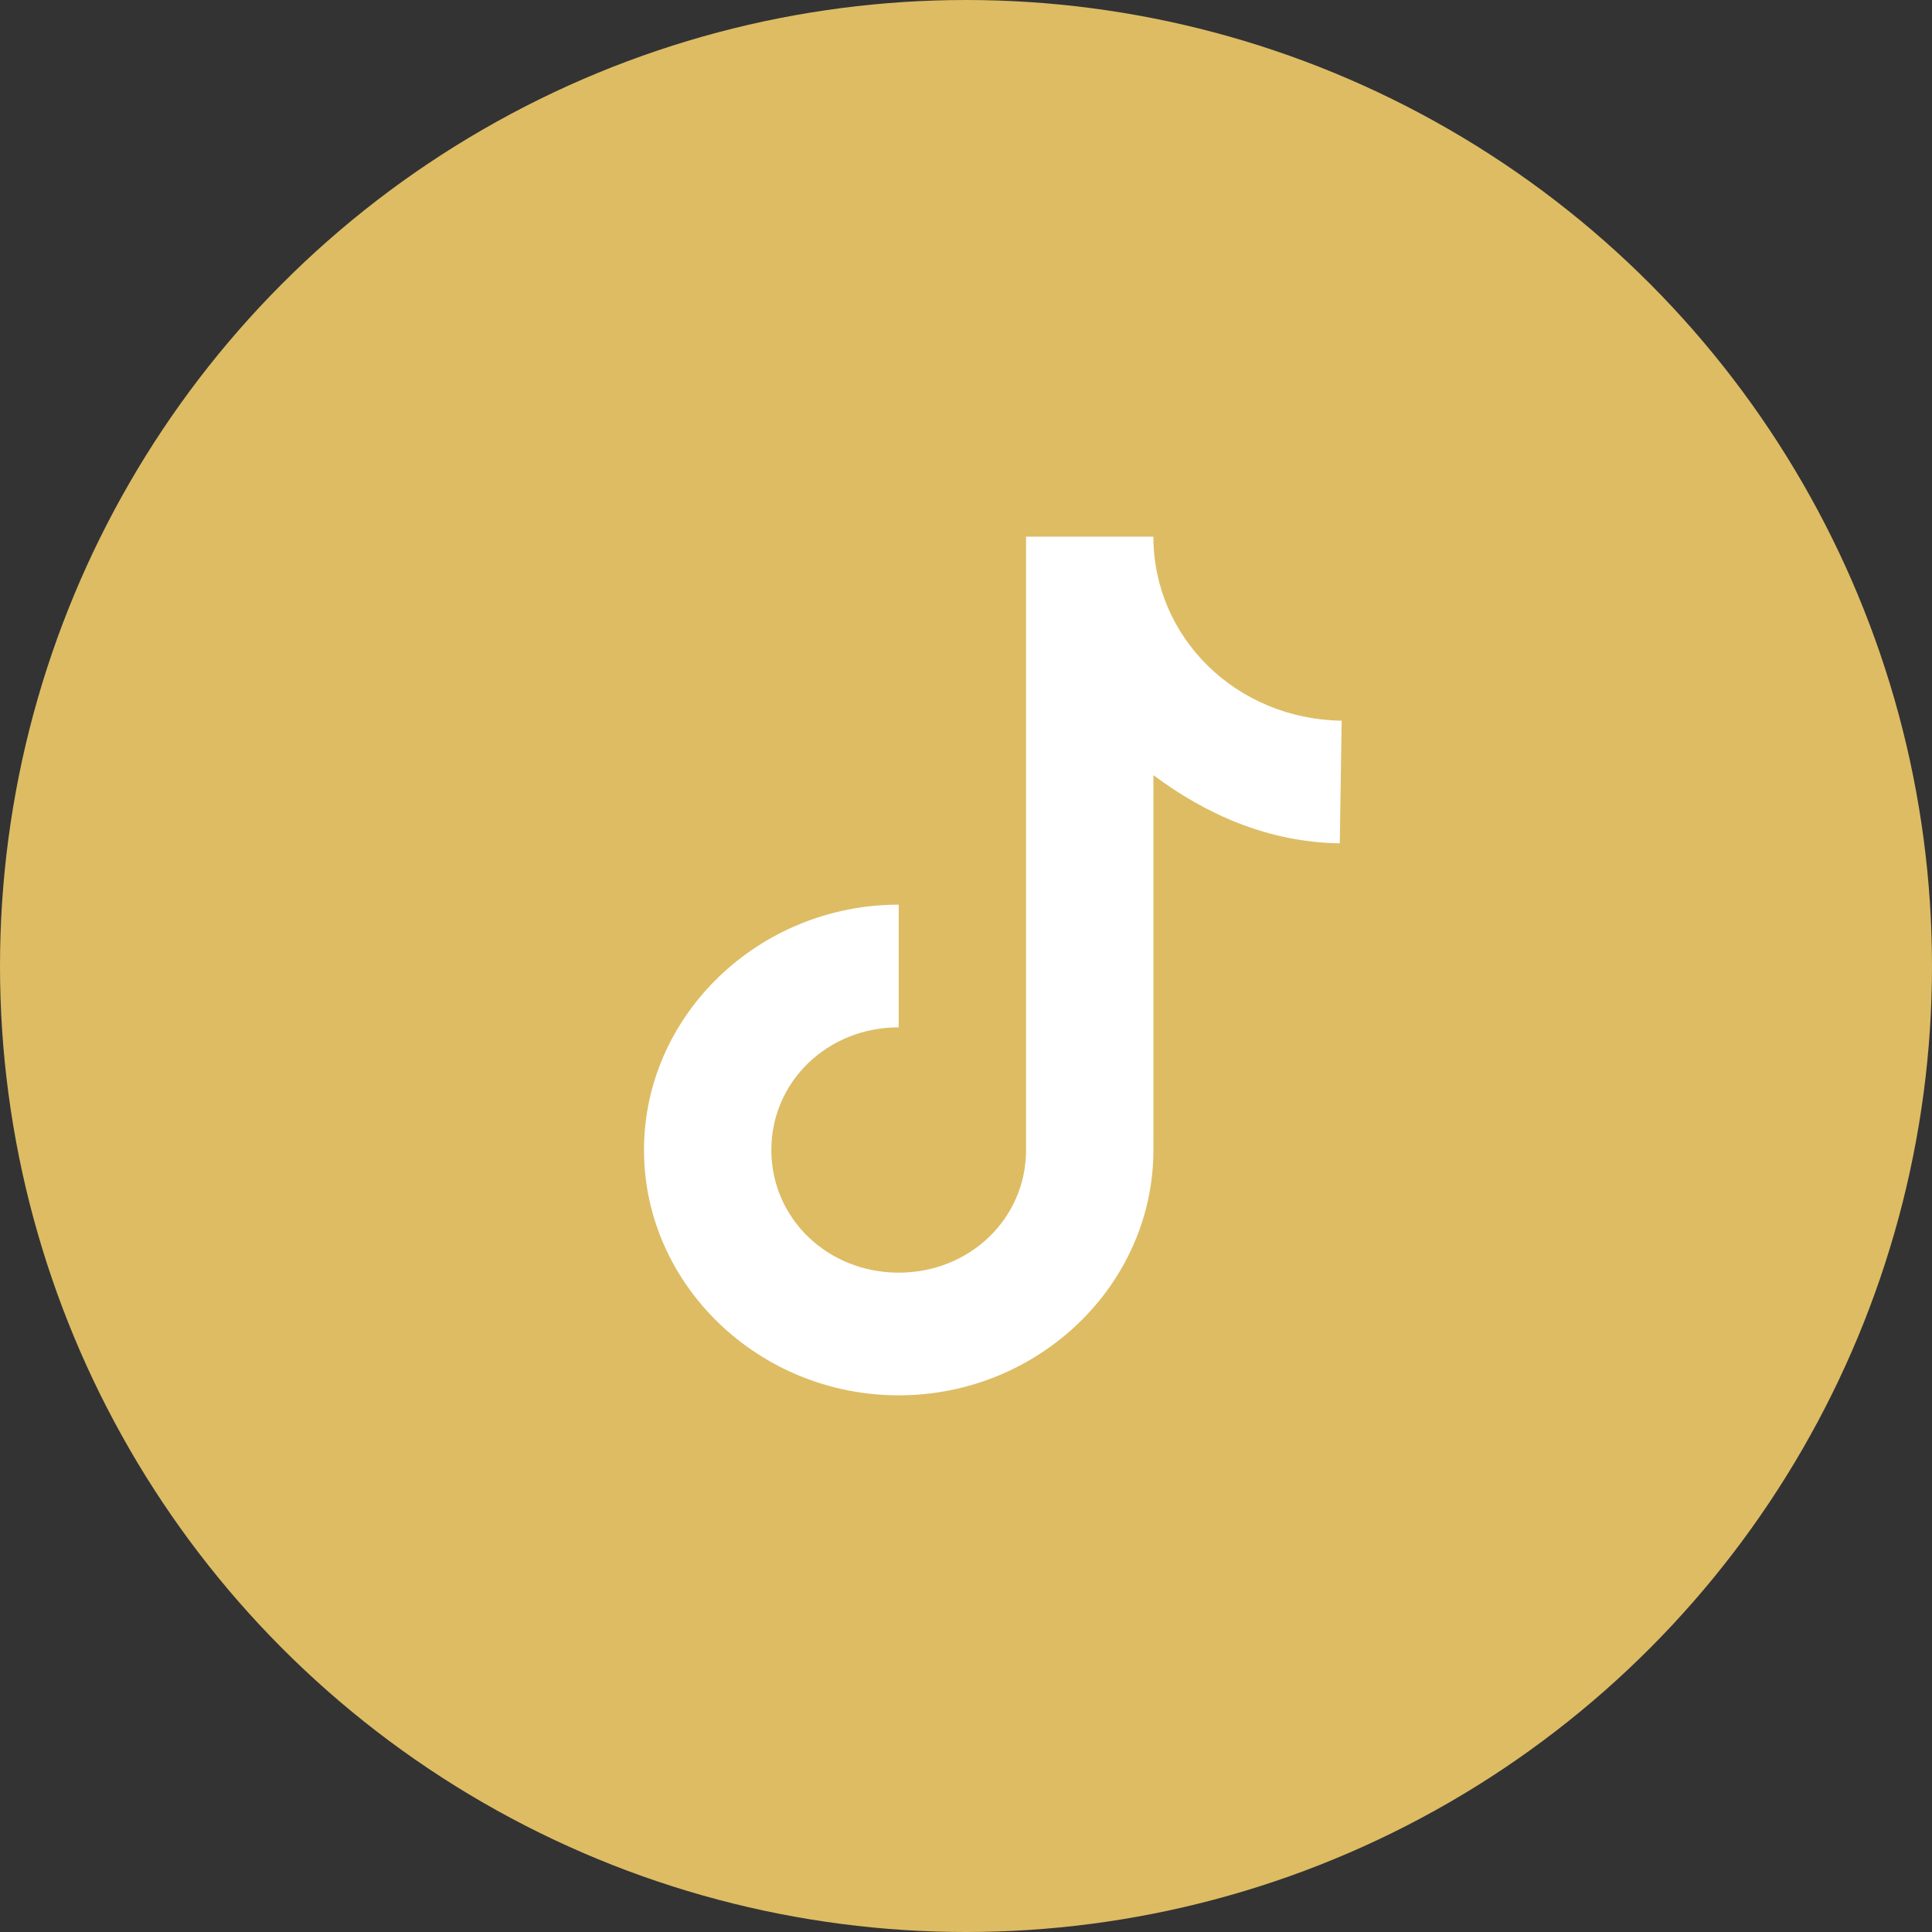 <svg width="36" height="36" viewBox="0 0 36 36" fill="none" xmlns="http://www.w3.org/2000/svg">
<rect x="0" y="0" width="36" height="36" fill="#333333" stroke="none"/>
<circle cx="18" cy="18" r="18" fill="#DDBC64"/>
<path d="M19.119 21.429V10H21.492C21.492 11.89 23.047 13.402 25 13.429L24.965 15.714C23.638 15.696 22.474 15.177 21.492 14.444V21.429C21.492 23.94 19.353 26 16.746 26C14.139 26 12 23.94 12 21.429C12 18.917 14.139 16.857 16.746 16.857V19.143C15.421 19.143 14.373 20.152 14.373 21.429C14.373 22.705 15.421 23.714 16.746 23.714C18.071 23.714 19.119 22.705 19.119 21.429Z" fill="white"/>
</svg>
